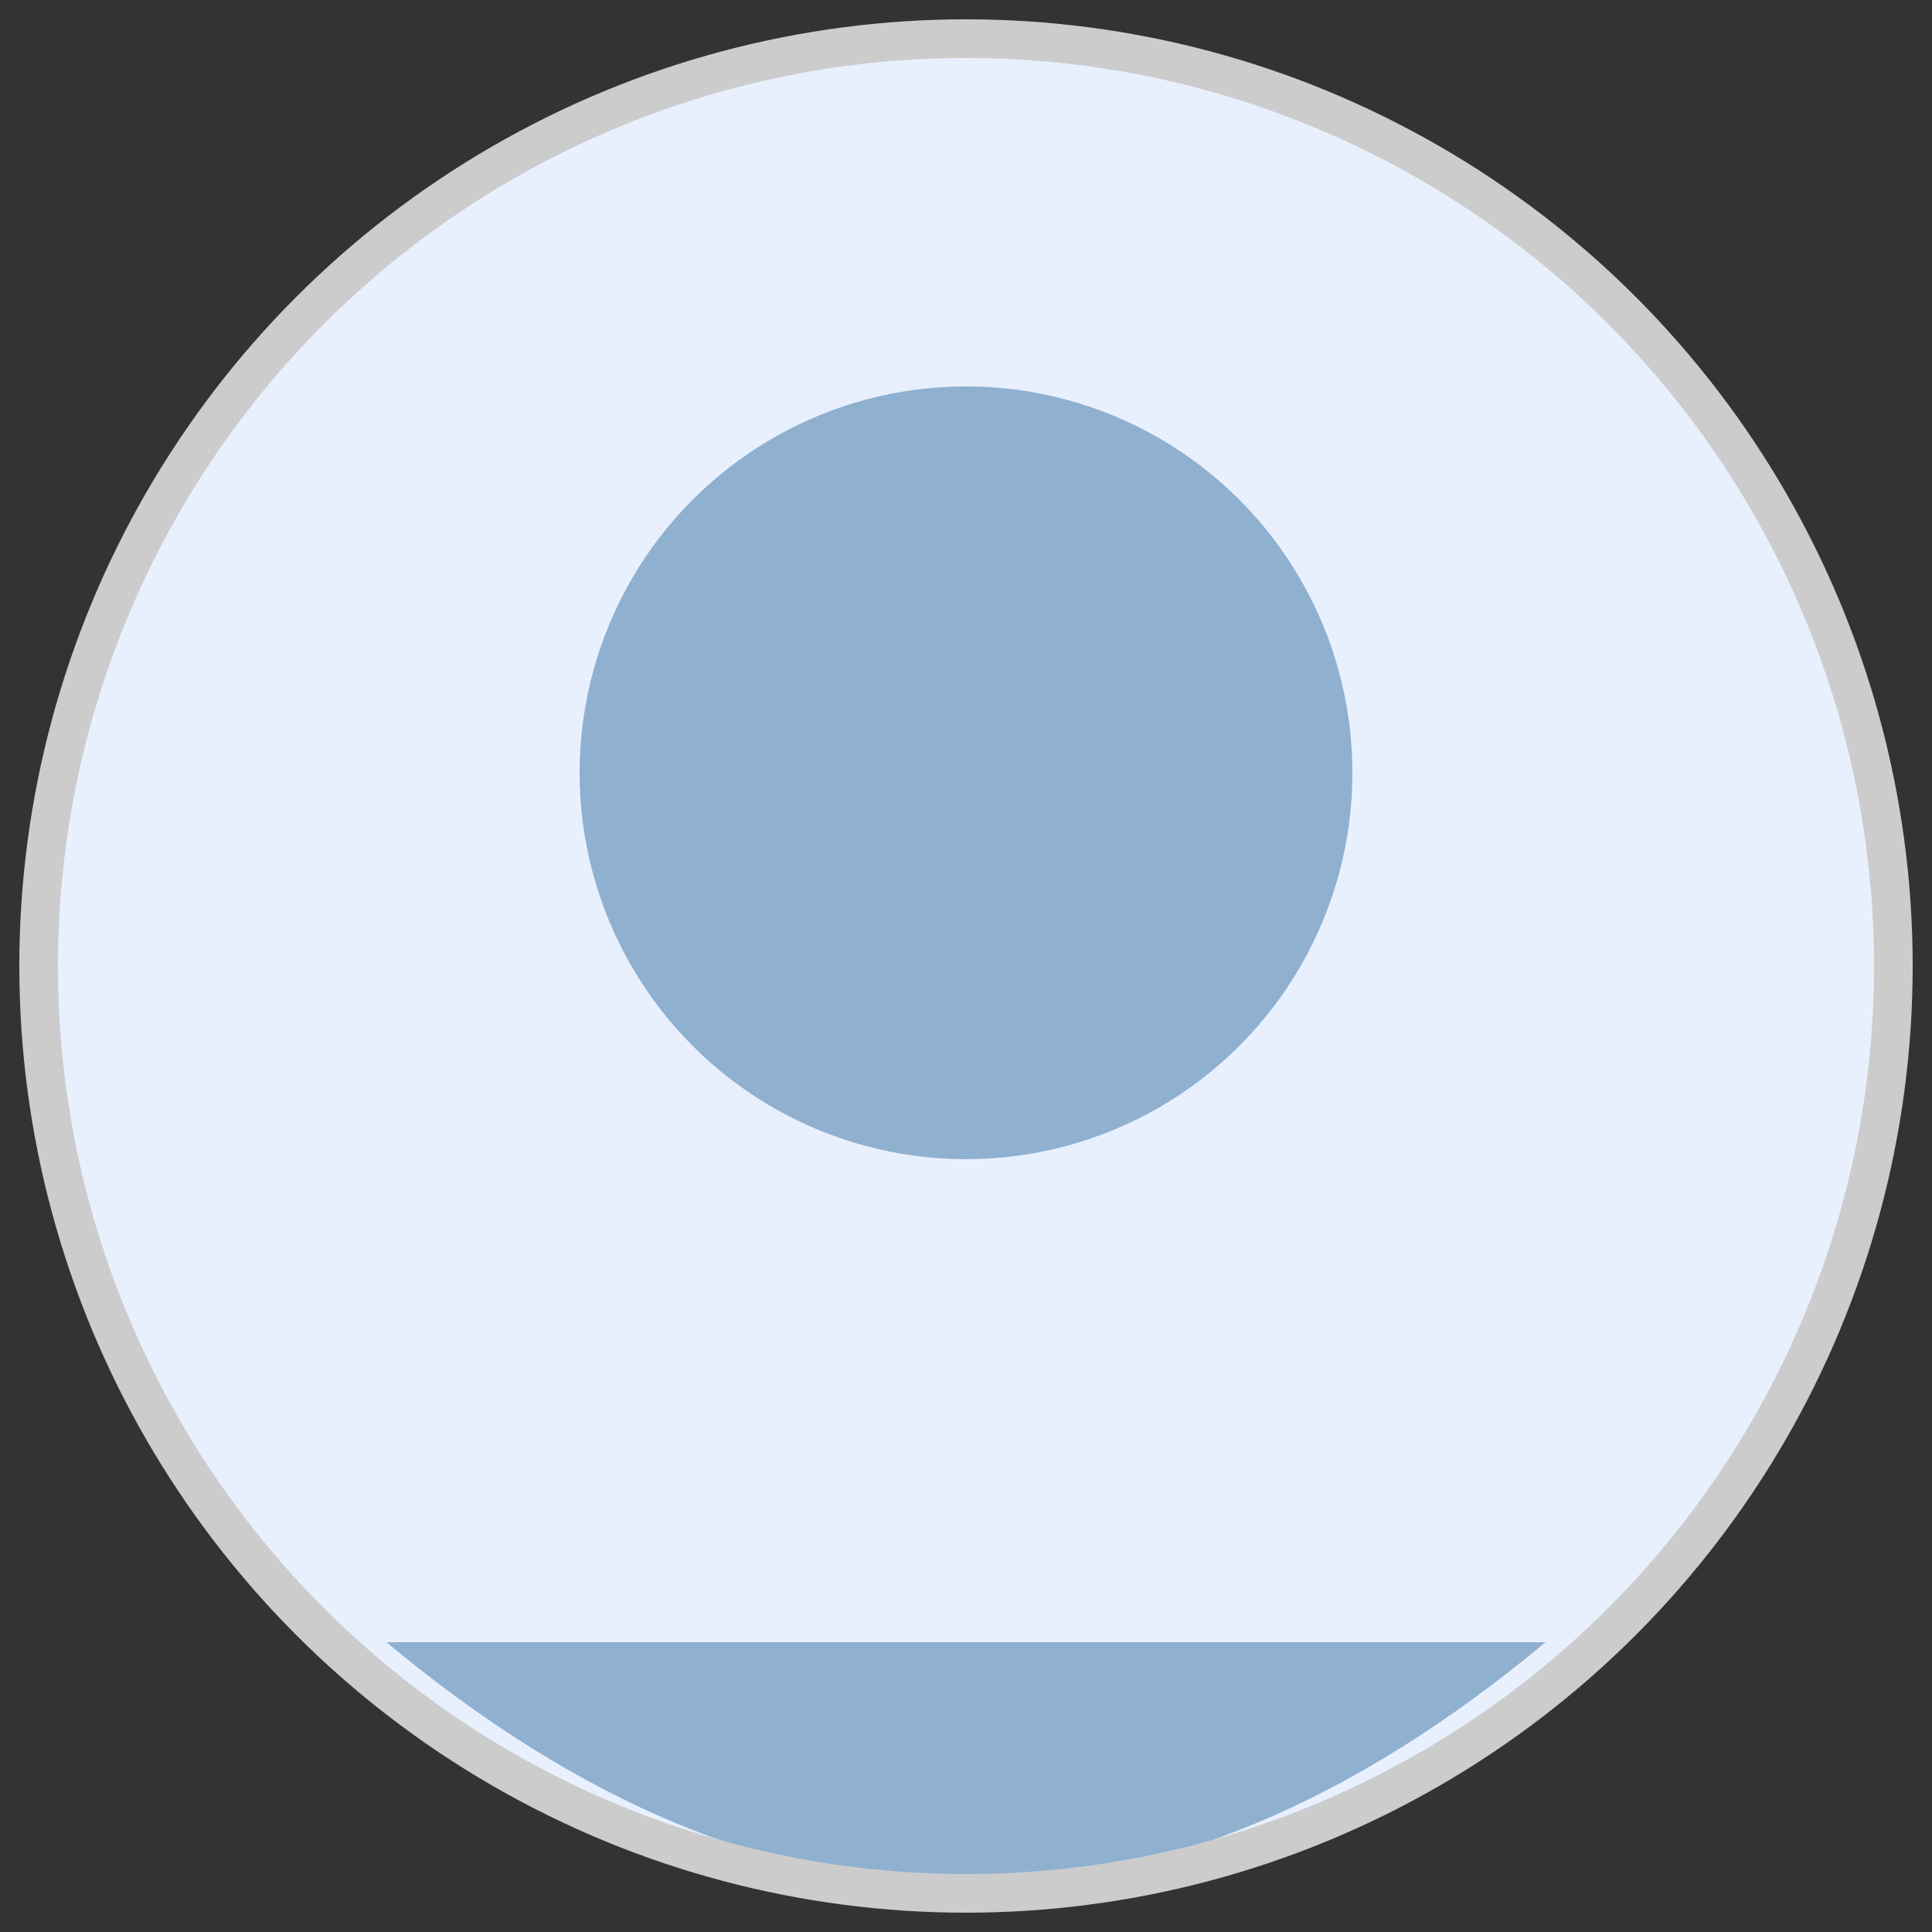 <svg width="100" height="100" xmlns="http://www.w3.org/2000/svg">
  <rect width="100%" height="100%" fill="#333333" stroke="none"/>
  <circle cx="50" cy="50" r="48" fill="#e8f0fe" />
  <circle cx="50" cy="40" r="20" fill="#90b0d0" />
  <path d="M20,85 Q50,110 80,85" fill="#90b0d0" />
  <circle cx="50" cy="50" r="48" fill="none" stroke="#ccc" stroke-width="2" />
</svg> 